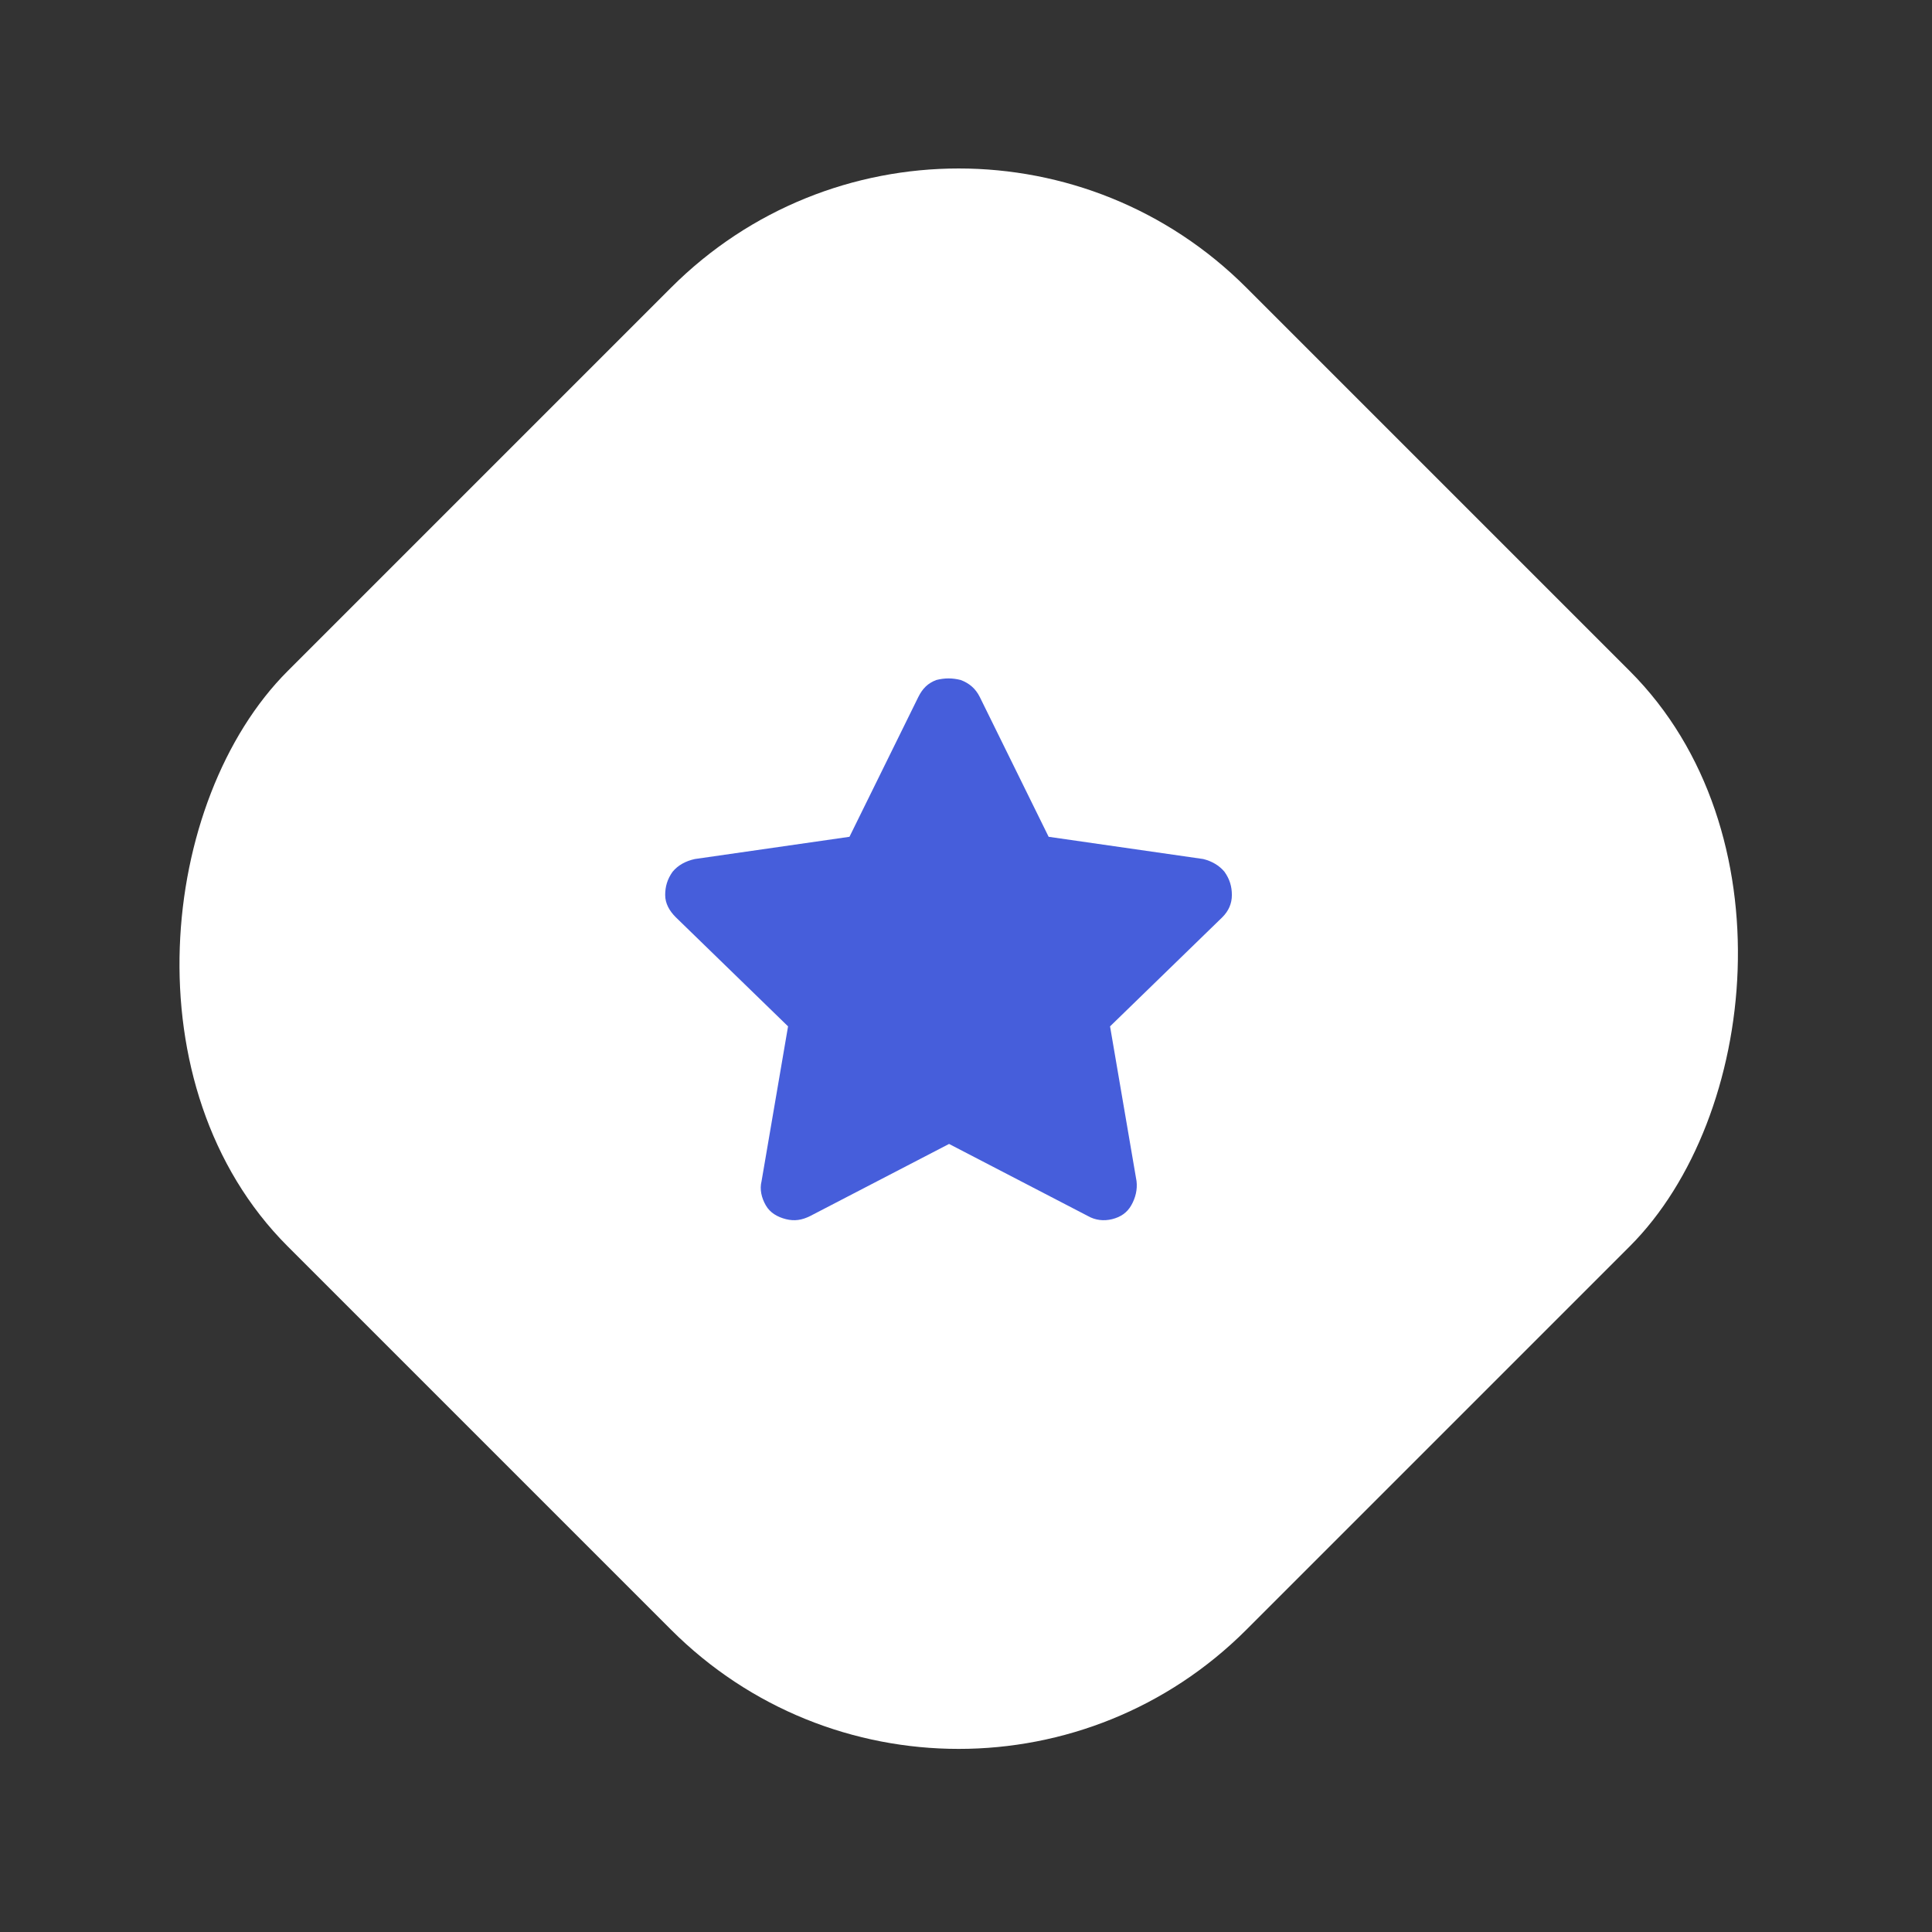 <svg width="57" height="57" viewBox="0 0 57 57" fill="none" xmlns="http://www.w3.org/2000/svg">
<rect x="0" y="0" width="57" height="57" fill="#333333" stroke="none"/>
<rect width="40" height="40" rx="12" transform="translate(28.285) rotate(45)" fill="white"/>
<path d="M8.094 0.562C8.219 0.312 8.375 0.156 8.625 0.062C8.875 0 9.094 0 9.344 0.062C9.594 0.156 9.781 0.312 9.906 0.562L11.938 4.688L16.5 5.344C16.75 5.406 16.969 5.531 17.125 5.719C17.281 5.938 17.344 6.156 17.344 6.406C17.344 6.656 17.25 6.875 17.062 7.062L13.75 10.281L14.531 14.844C14.562 15.094 14.5 15.344 14.375 15.562C14.25 15.781 14.062 15.906 13.812 15.969C13.562 16.031 13.312 16 13.094 15.875L9 13.75L4.906 15.875C4.656 16 4.438 16.031 4.188 15.969C3.938 15.906 3.719 15.781 3.594 15.562C3.469 15.344 3.406 15.094 3.469 14.844L4.25 10.281L0.938 7.062C0.75 6.875 0.625 6.656 0.625 6.406C0.625 6.156 0.688 5.938 0.844 5.719C1 5.531 1.219 5.406 1.5 5.344L6.062 4.688L8.094 0.562Z" transform="translate(19 20)" fill="#465EDB"/>
</svg>

